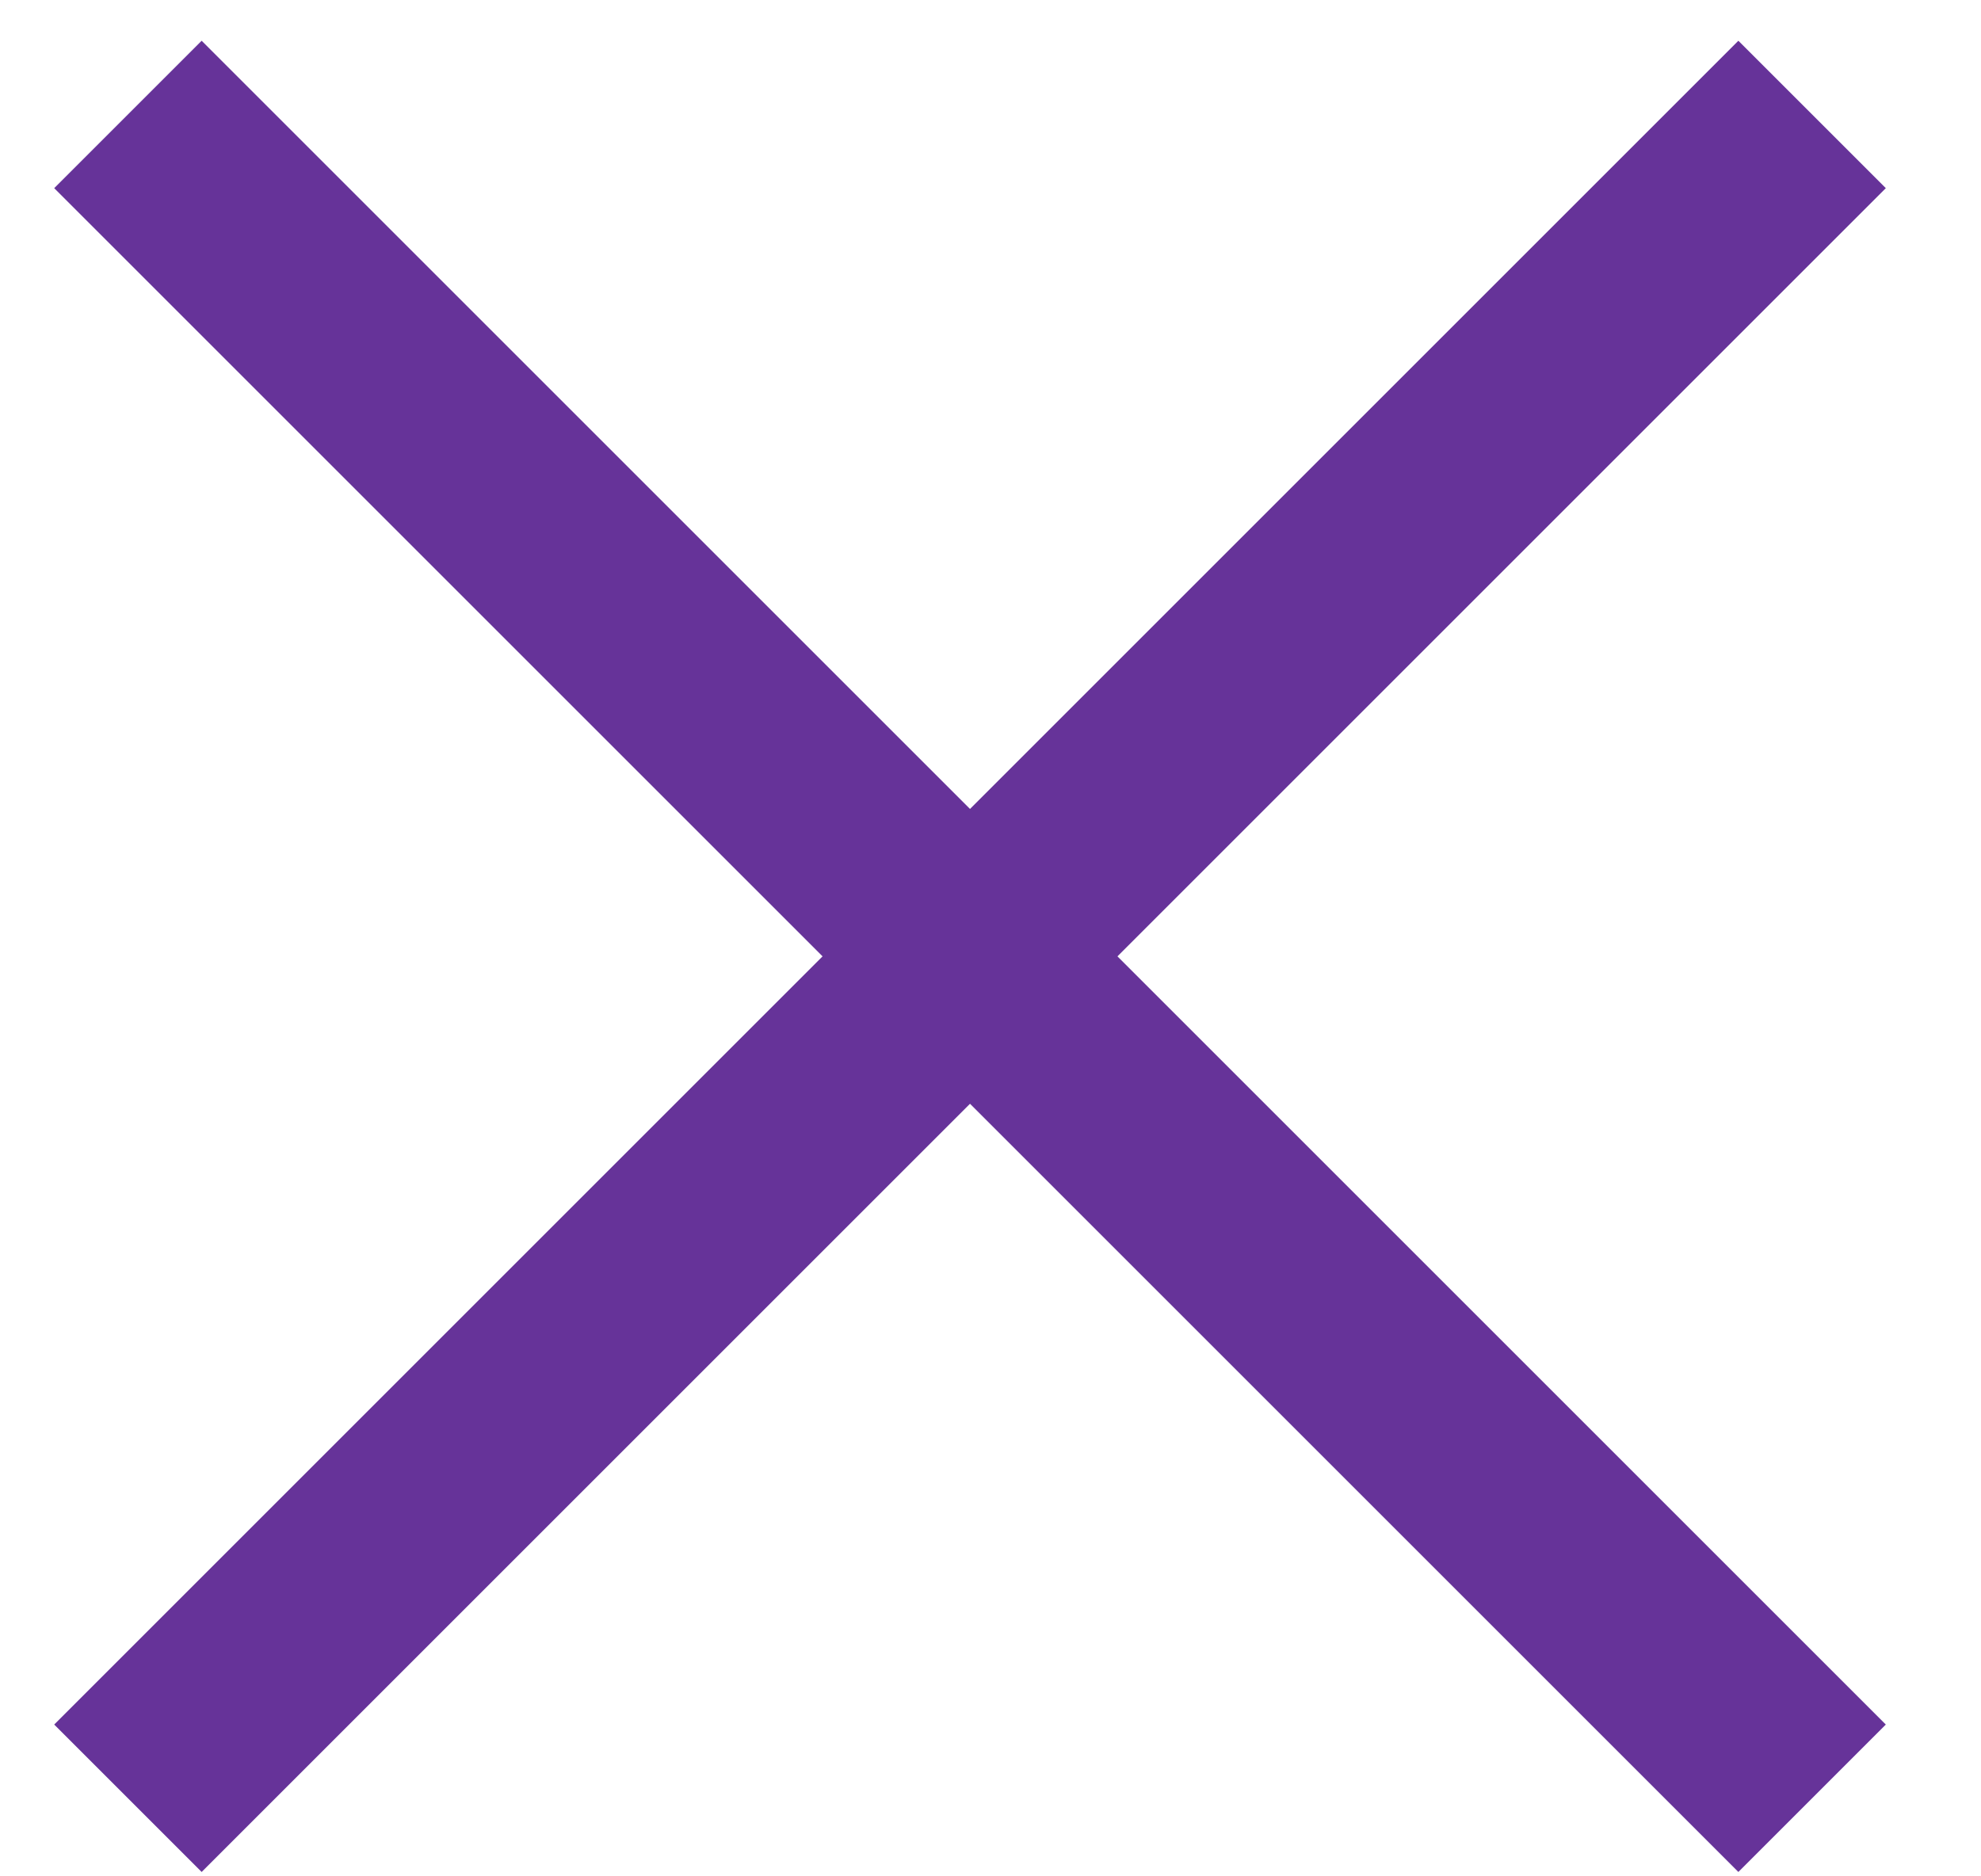 <svg width="19" height="18" viewBox="0 0 19 18" fill="none" xmlns="http://www.w3.org/2000/svg">
<path d="M1.227 1.098L17.38 17.251M17.38 1.098L1.227 17.251" stroke="#663399" stroke-width="2"/>
</svg>
